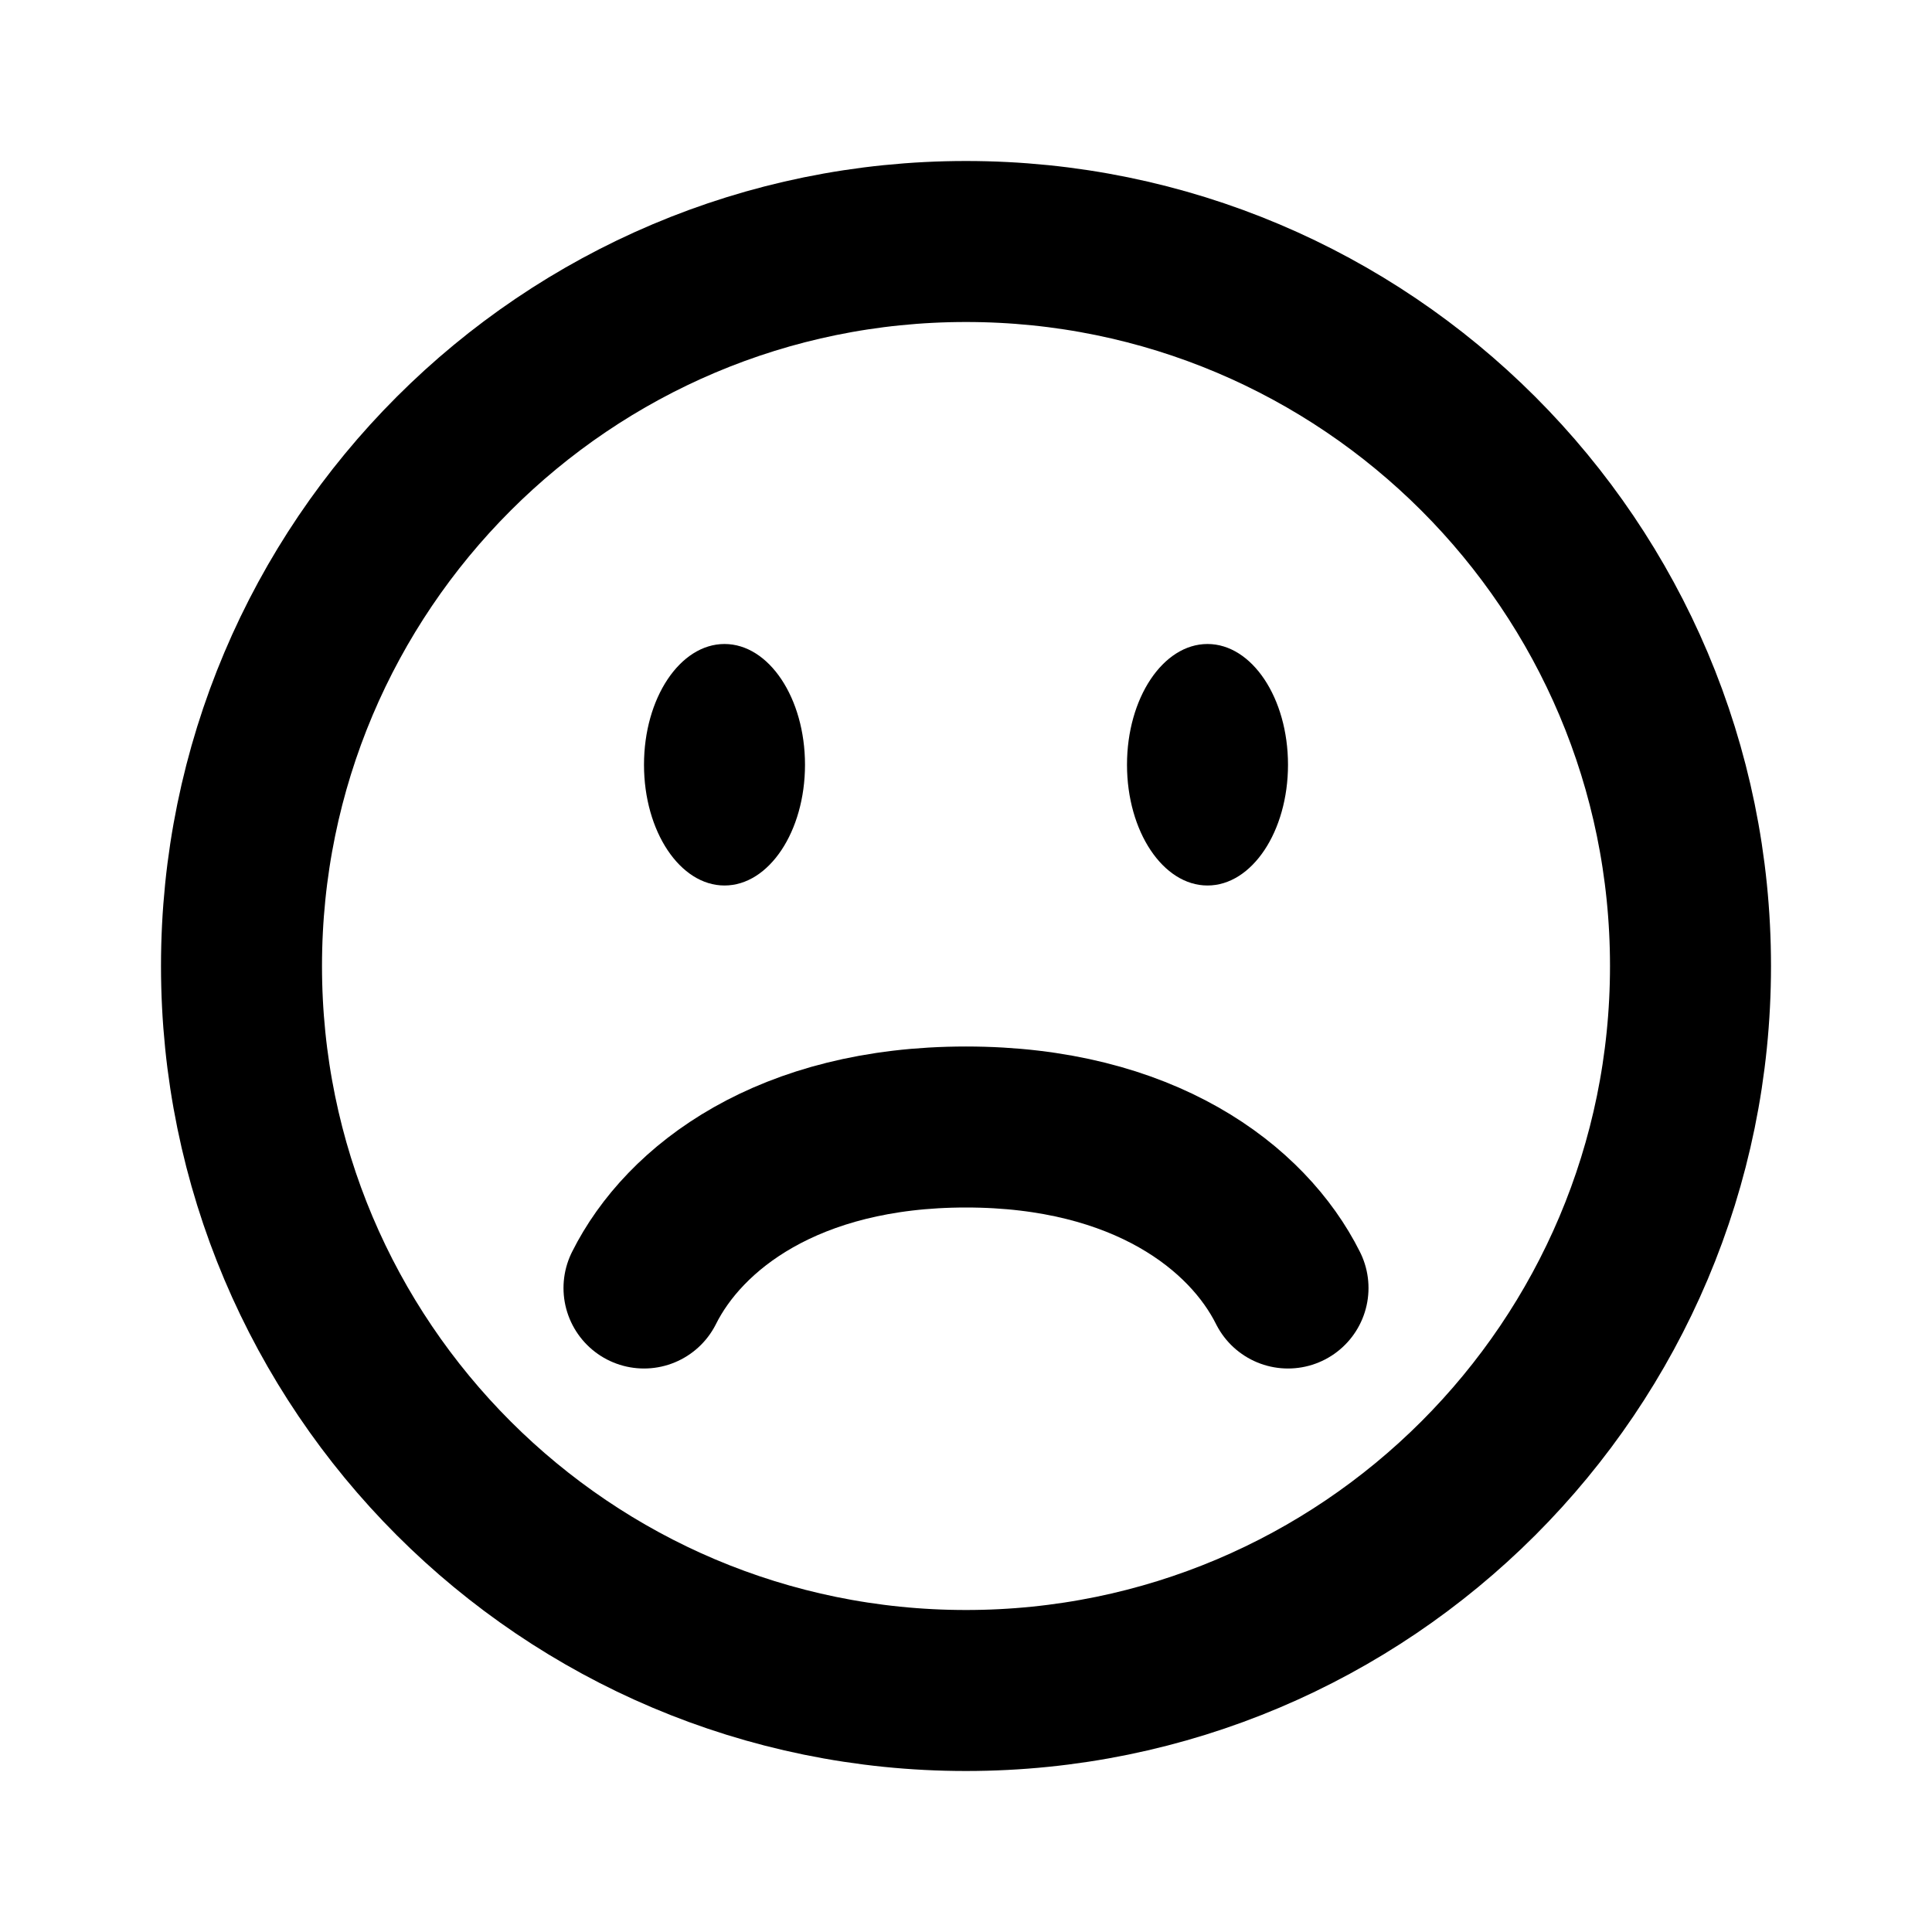 <svg xmlns="http://www.w3.org/2000/svg" xmlns:xlink="http://www.w3.org/1999/xlink" aria-hidden="true" role="img" class="iconify iconify--line-md" width="1em" height="1em" preserveAspectRatio="xMidYMid meet" viewBox="0 0 24 24" data-icon="line-md:emoji-frown"><g fill="none"><path stroke="currentColor" stroke-linecap="round" stroke-width="2" d="M12 3C16.971 3 21 7.029 21 12C21 16.971 16.971 21 12 21C7.029 21 3 16.971 3 12C3 7.029 7.029 3 12 3Z" class="il-md-length-70 il-md-duration-4 il-md-delay-0"></path><path stroke="currentColor" stroke-linecap="round" stroke-width="2" d="M8 16C8.5 15 9.791 14 12 14C14.209 14 15.5 15 16 16" class="il-md-length-15 il-md-duration-2 il-md-delay-10"></path><ellipse cx="9" cy="9.5" fill="currentColor" class="il-md-fill il-md-delay-4" rx="1" ry="1.5"></ellipse><ellipse cx="15" cy="9.5" fill="currentColor" class="il-md-fill il-md-delay-7" rx="1" ry="1.5"></ellipse></g></svg>